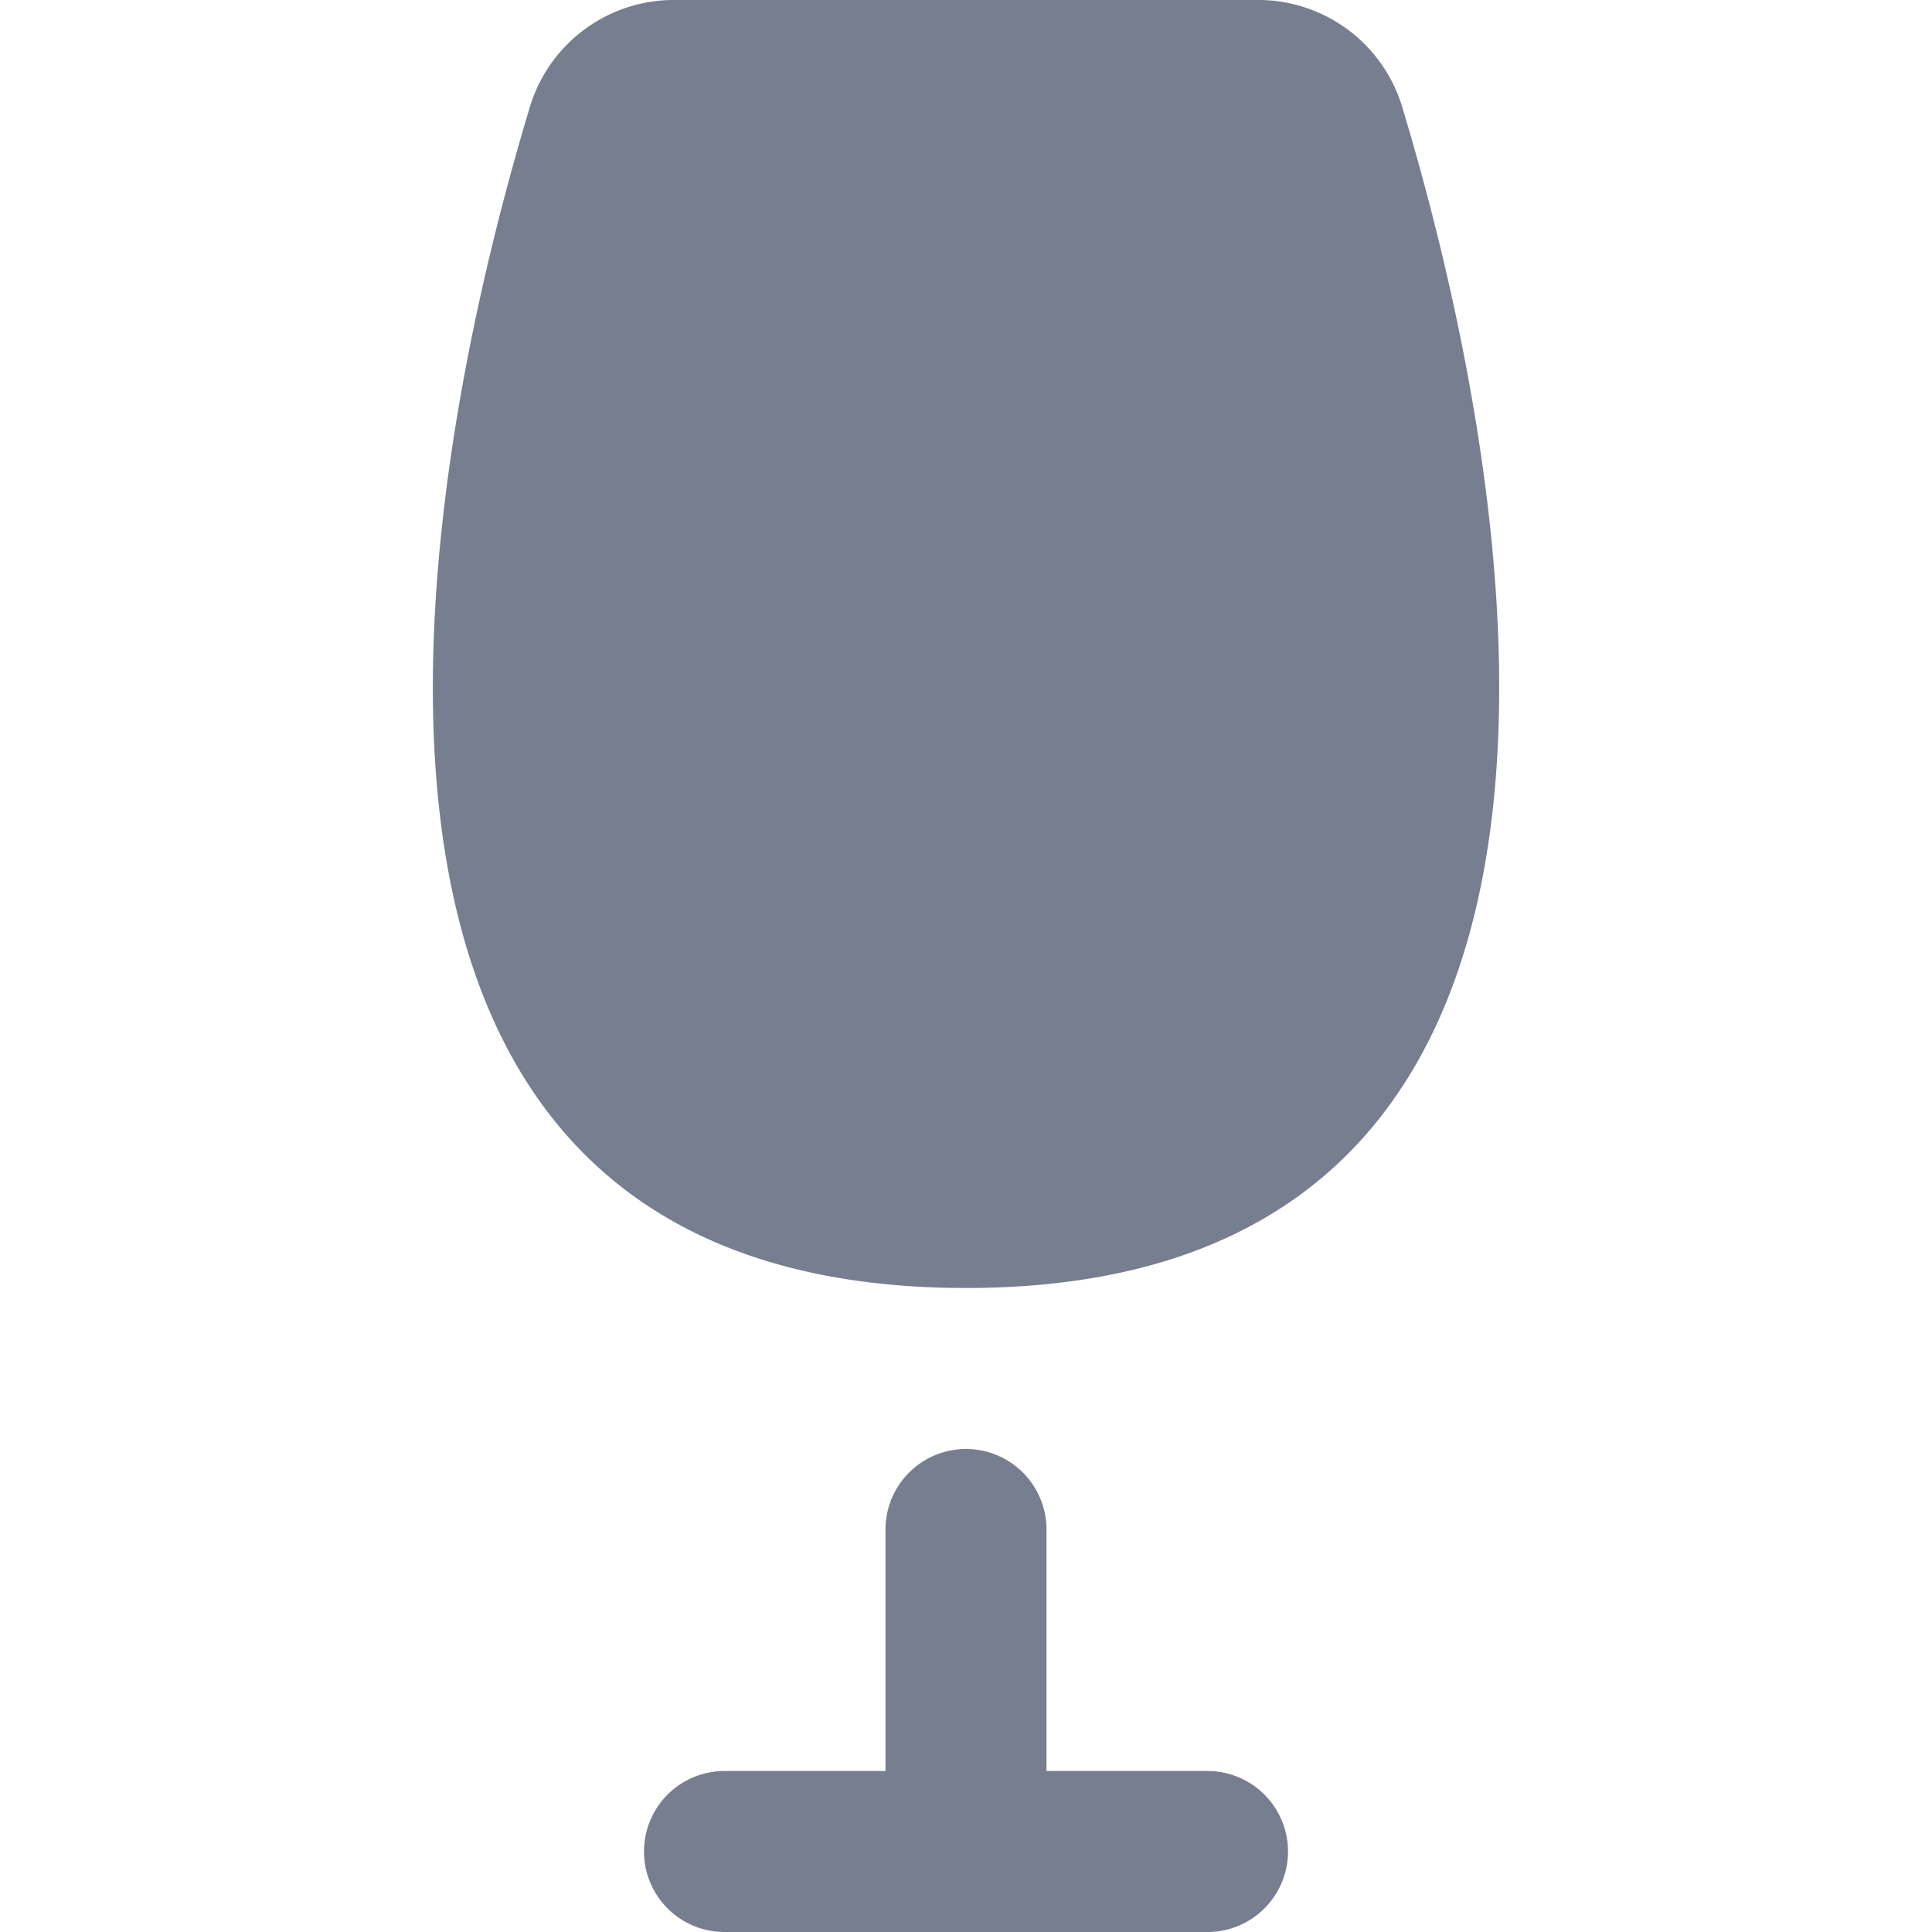 <svg id="icons_Wine_Glass_Filled" data-name="icons/Wine Glass/Filled" xmlns="http://www.w3.org/2000/svg" width="24" height="24" viewBox="0 0 24 24">
  <path id="Shape" d="M4,0A1,1,0,0,0,3,1V4H1A1,1,0,0,0,1,6H7A1,1,0,0,0,7,4H5V1A1,1,0,0,0,4,0Z" transform="translate(8 18)" fill="#777e90"/>
  <path id="Shape-2" data-name="Shape" d="M1.212,1.307A1.869,1.869,0,0,1,3.029,0h7.189a1.869,1.869,0,0,1,1.817,1.307C13.192,5.127,15.691,16,6.623,16S.055,5.127,1.212,1.307Z" transform="translate(5.377)" fill="#777e90"/>
</svg>
